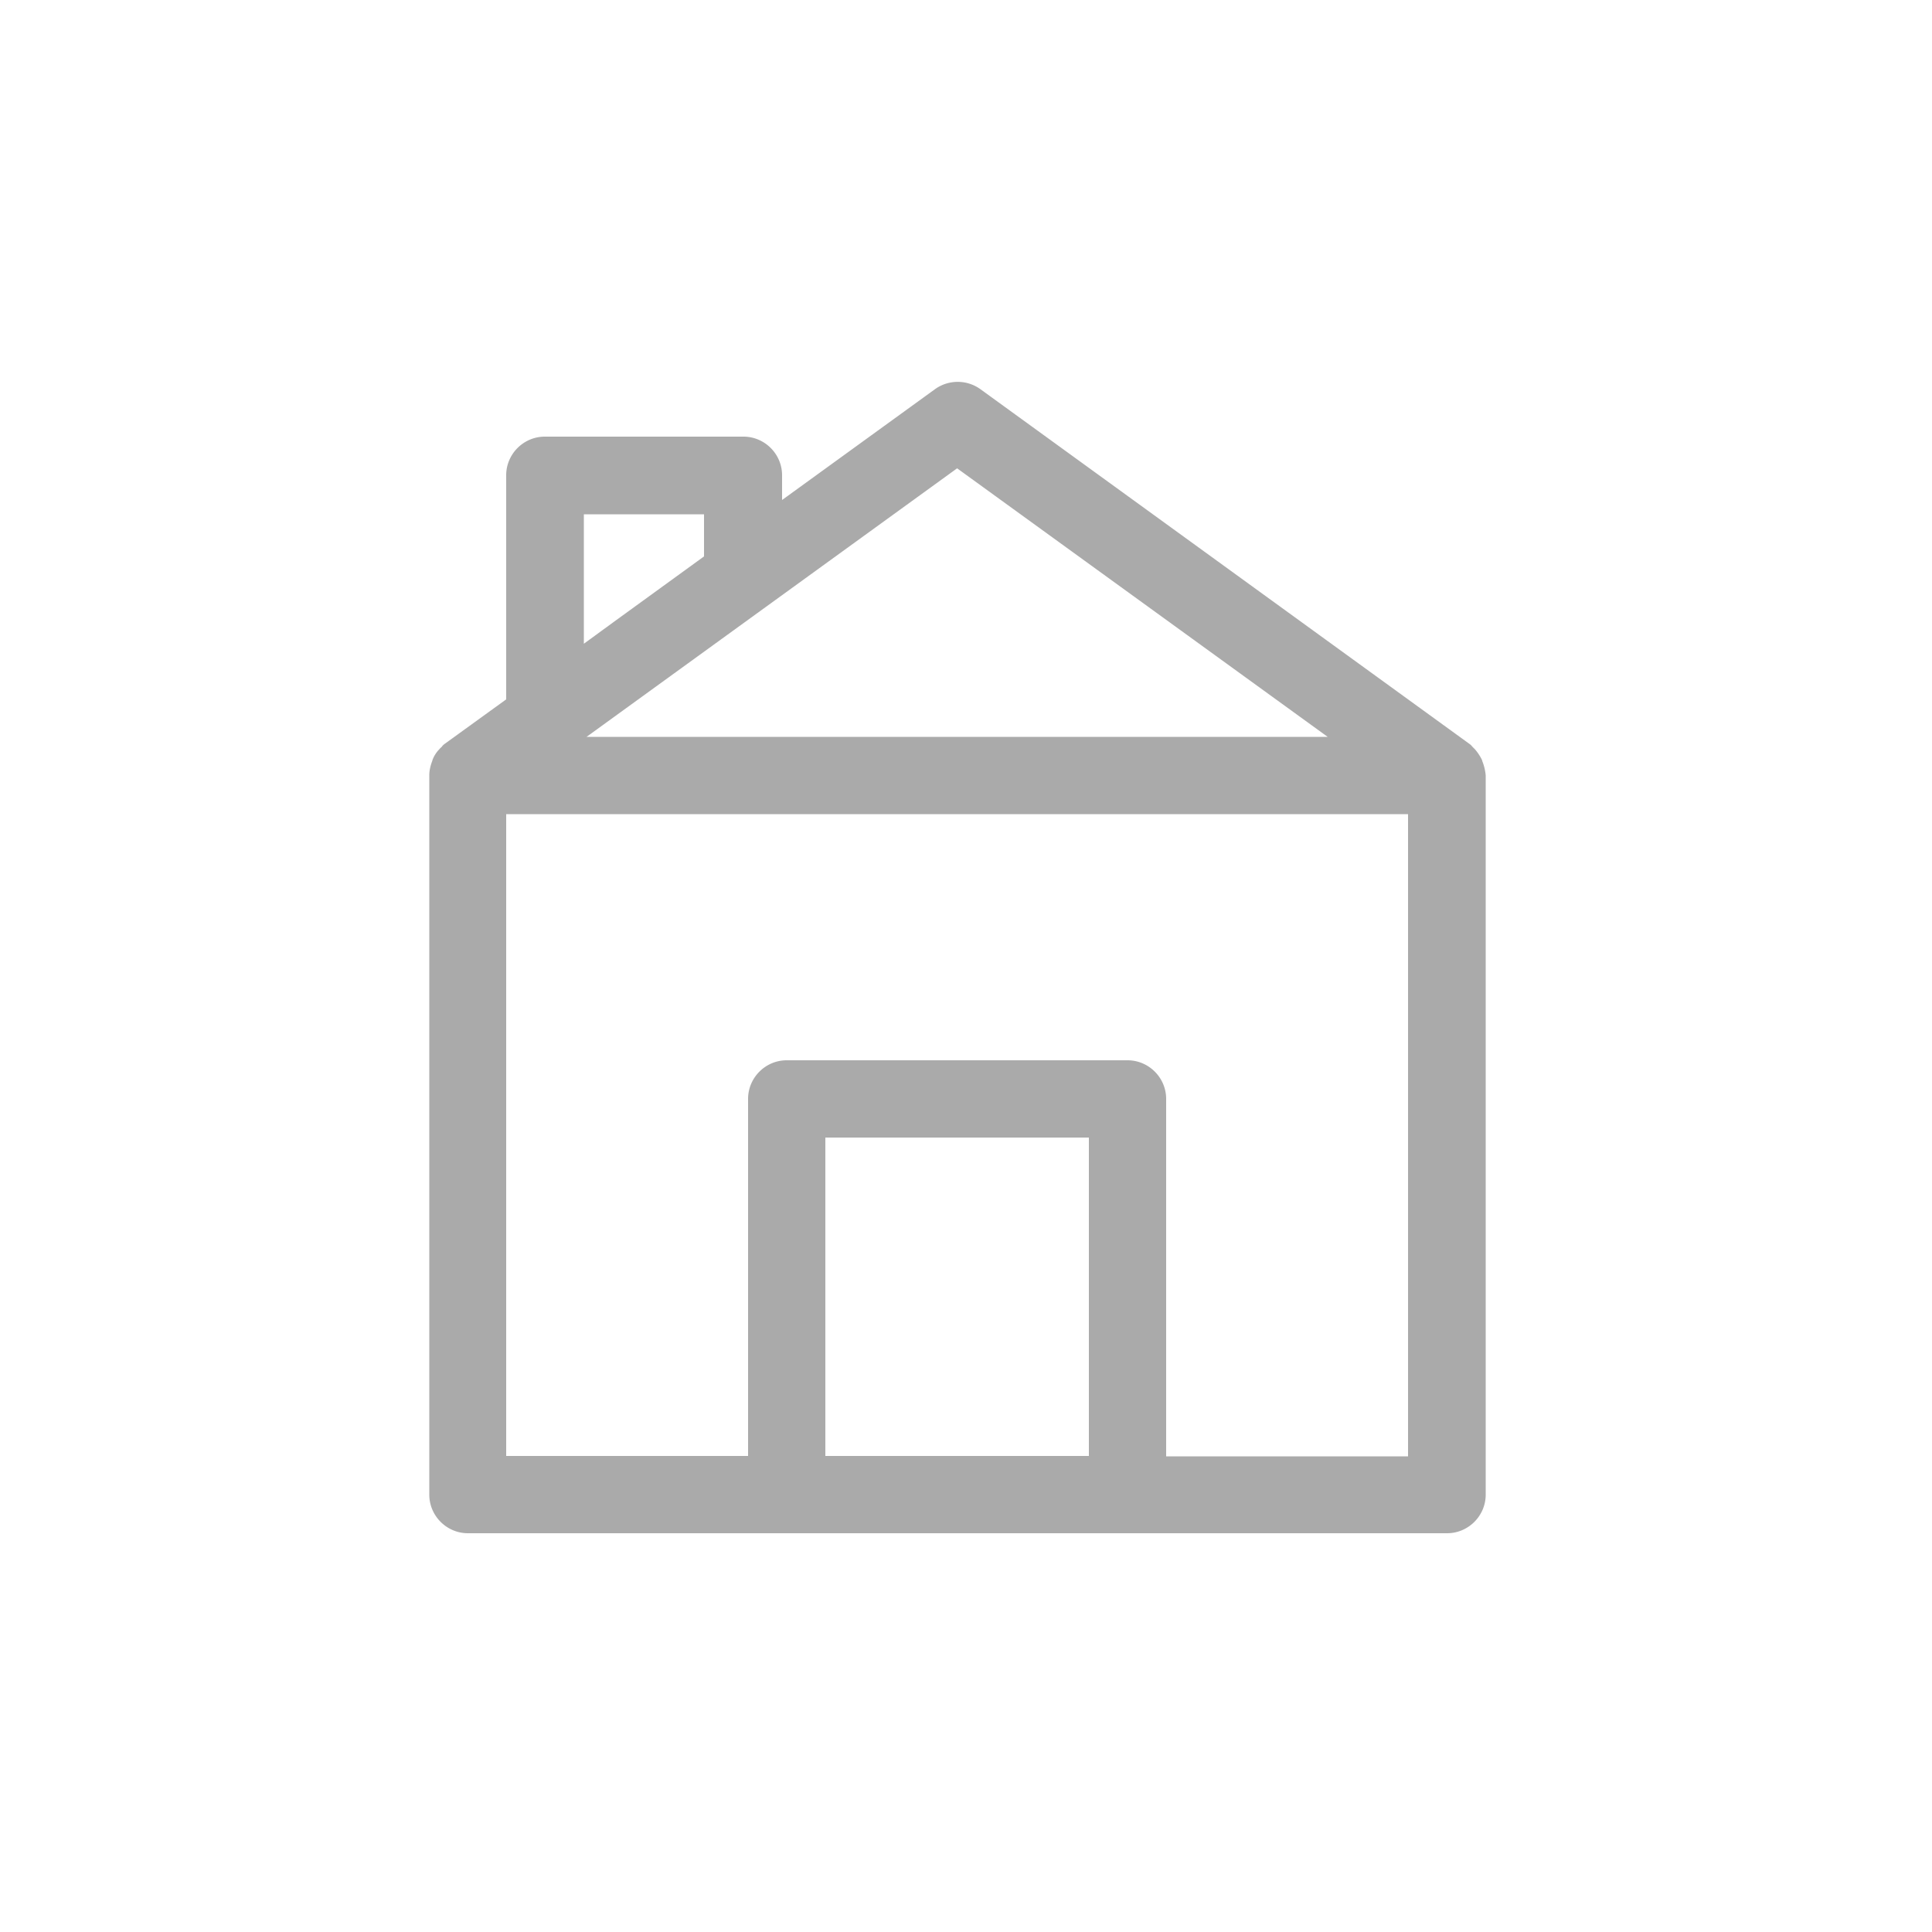 <svg xmlns="http://www.w3.org/2000/svg" width="50" height="50"><path fill="#AAA" d="M38.37 19.72c-.01-.02-.01-.04-.02-.06-.05-.1-.11-.19-.18-.27l-.05-.05c-.03-.03-.05-.06-.08-.08l-12.67-9.19c-.35-.25-.82-.25-1.17 0l-3.96 2.87v-.64c0-.55-.45-1-1-1H14.1c-.55 0-1 .45-1 1v5.8l-1.59 1.15c-.03.02-.06.05-.08.08-.02.02-.04.03-.05.05a.8.8 0 00-.18.27c-.01.02-.01.04-.02.06-.04.11-.07.23-.07.35v18.62c0 .55.45 1 1 1h25.34c.55 0 1-.45 1-1V20.07a1.28 1.28 0 00-.08-.35zm-13.6-7.6l9.59 6.95H15.18l.8-.58 8.79-6.37zm-9.67 1.19h3.12v1.09l-2.26 1.64-.85.62v-3.35zm6.26 24.37v-8.24h6.82v8.24h-6.82zm8.82 0v-9.24c0-.55-.45-1-1-1h-8.82c-.55 0-1 .45-1 1v9.24H13.1V21.07h23.34v16.62h-6.26z"/></svg>